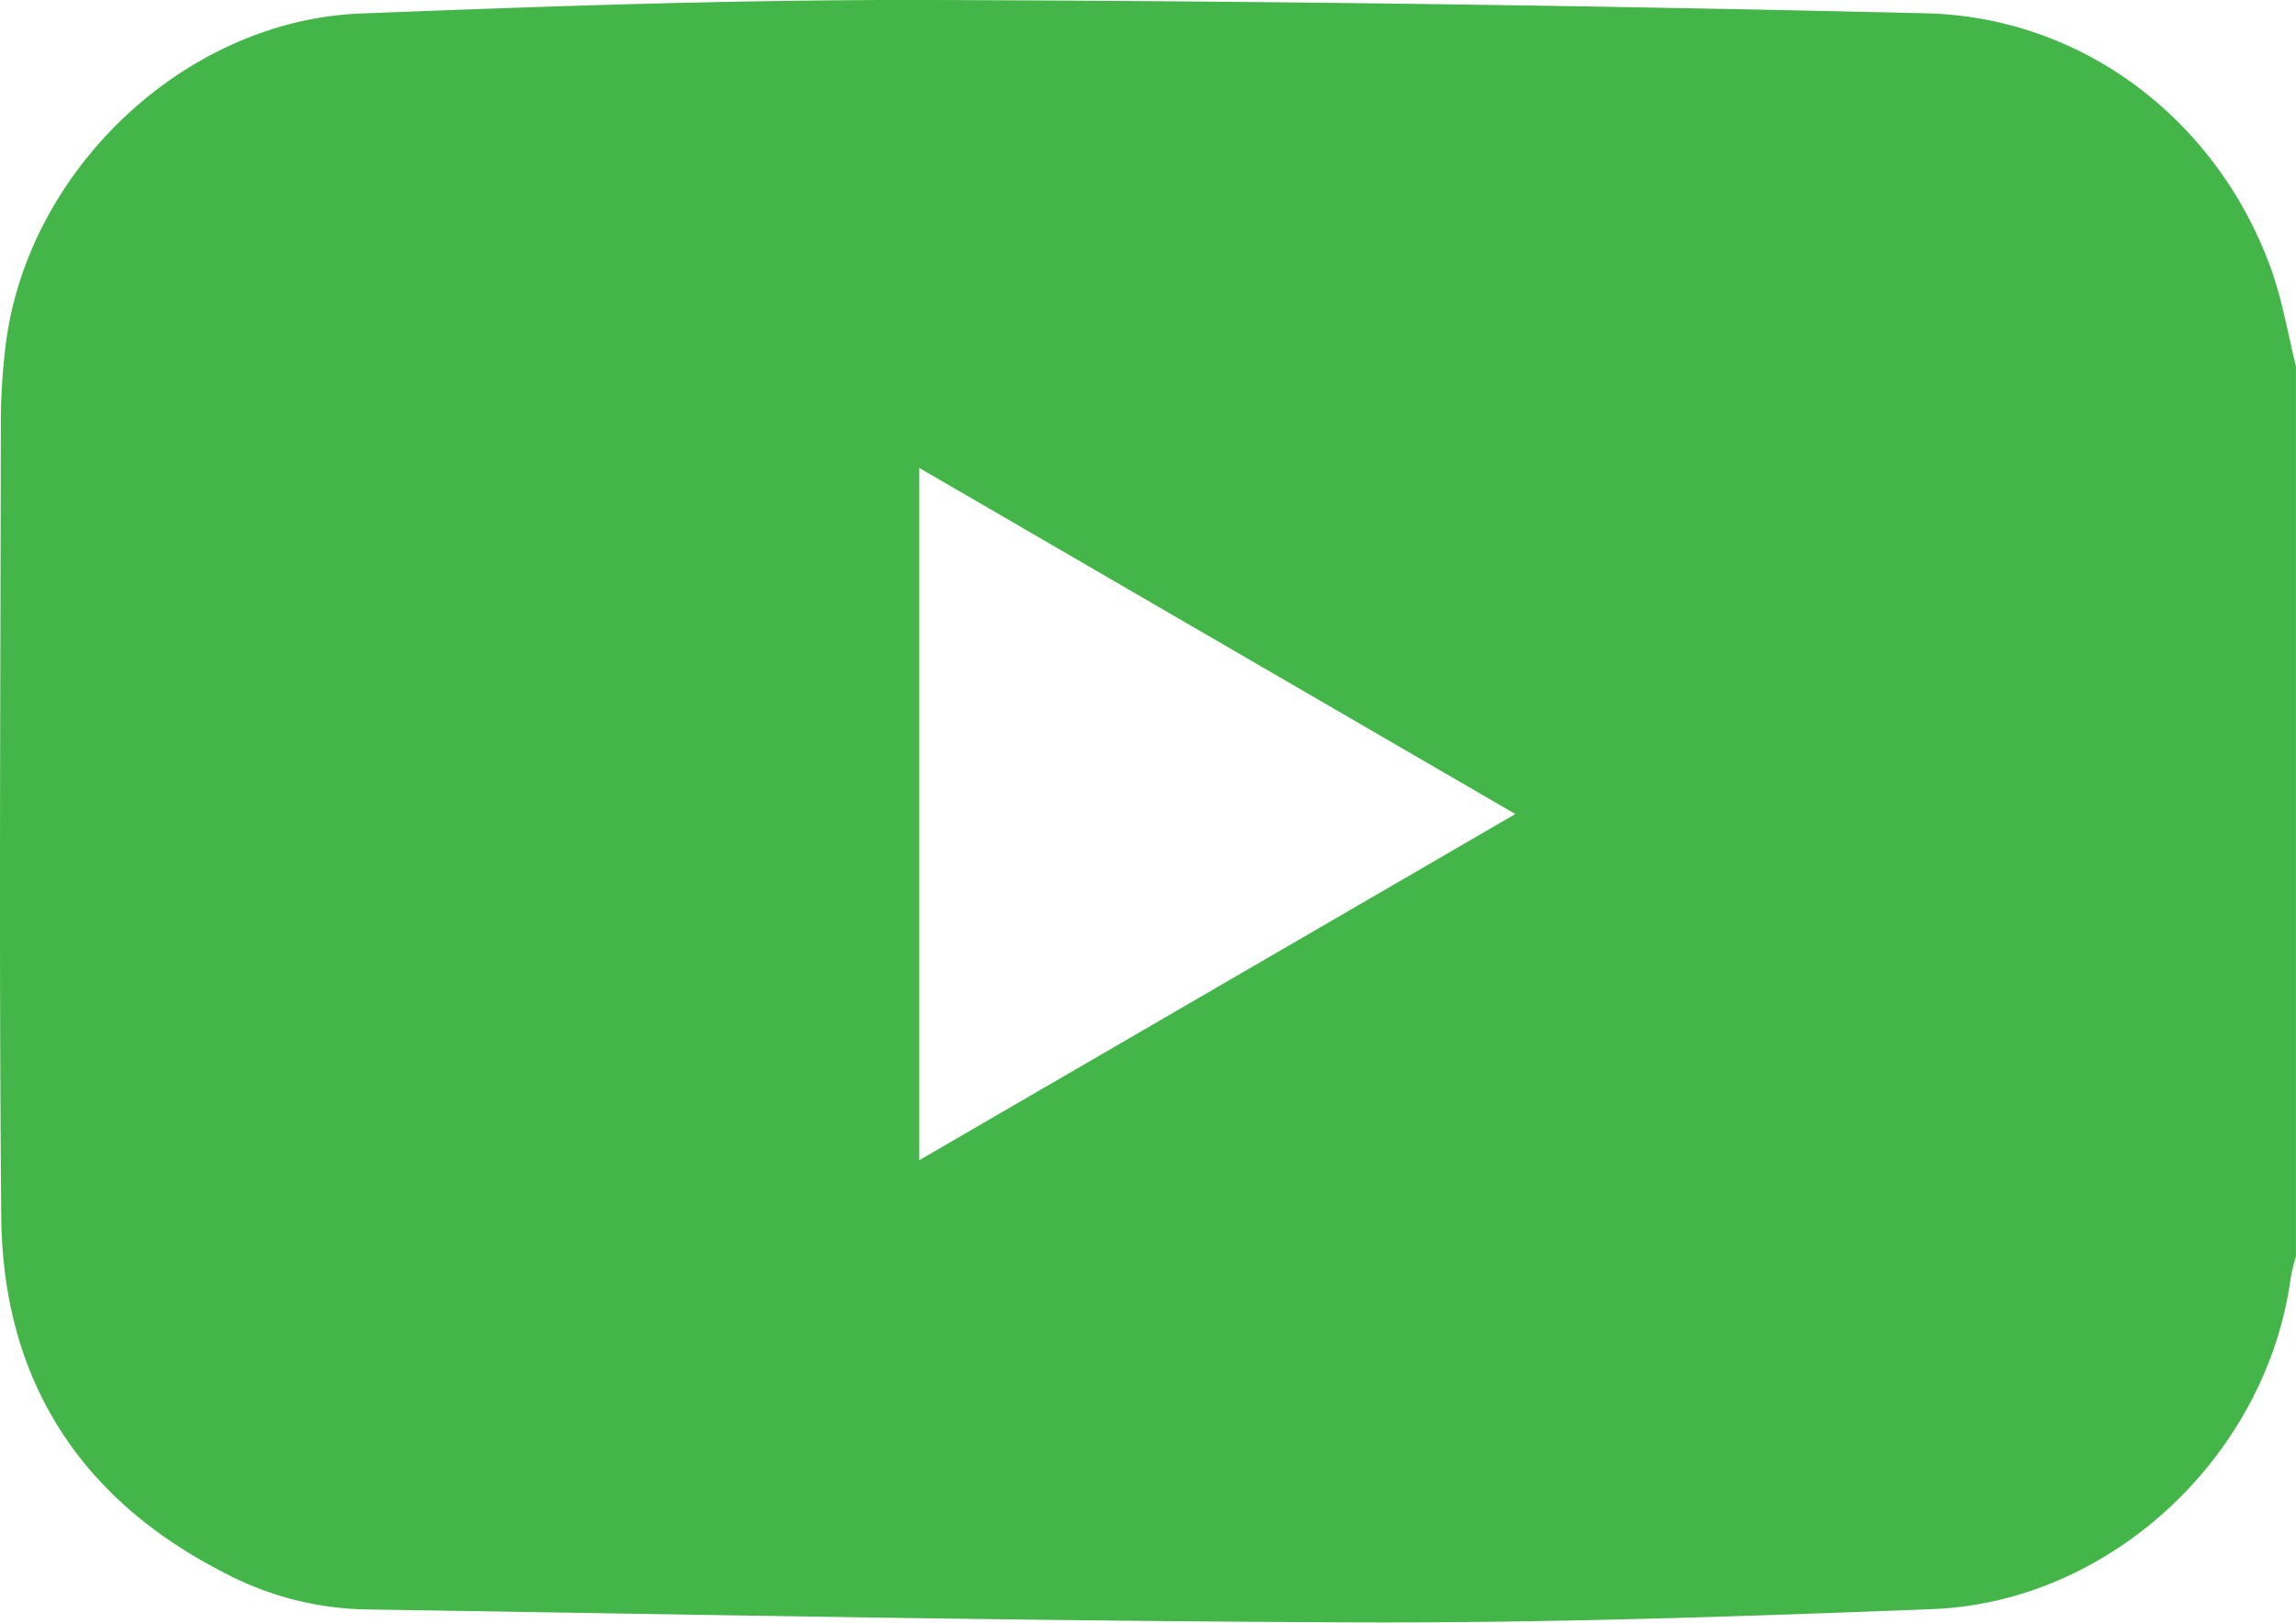 <svg id="Layer_1" data-name="Layer 1" xmlns="http://www.w3.org/2000/svg" viewBox="0 0 499.01 352.62"><defs><style>.cls-1{fill:#44b649;}</style></defs><g id="zhQ4rA.tif"><path class="cls-1" d="M499,79.58V273a47.25,47.25,0,0,0-1.15,4.77c-5.24,38.54-39,70.39-77.83,71.91-41.2,1.61-82.45,3-123.67,2.89-72.48-.26-145-1.71-217.45-2.83a68.63,68.63,0,0,1-30.13-7.94C17.18,325.7.58,299.65.27,264.3c-.51-57.49-.16-115-.09-172.47a140.26,140.26,0,0,1,1-16.39C5.68,37.21,40,4.45,78.38,2.94,119.75,1.31,161.16-.12,202.55,0q108,.33,216,2.89c34.69.82,64,23.8,75.39,56.52C496.16,66,497.33,72.85,499,79.58Zm-299.23,22.1V252.14L329.34,176.9C285.78,151.62,243,126.78,199.78,101.68Z"/></g></svg>